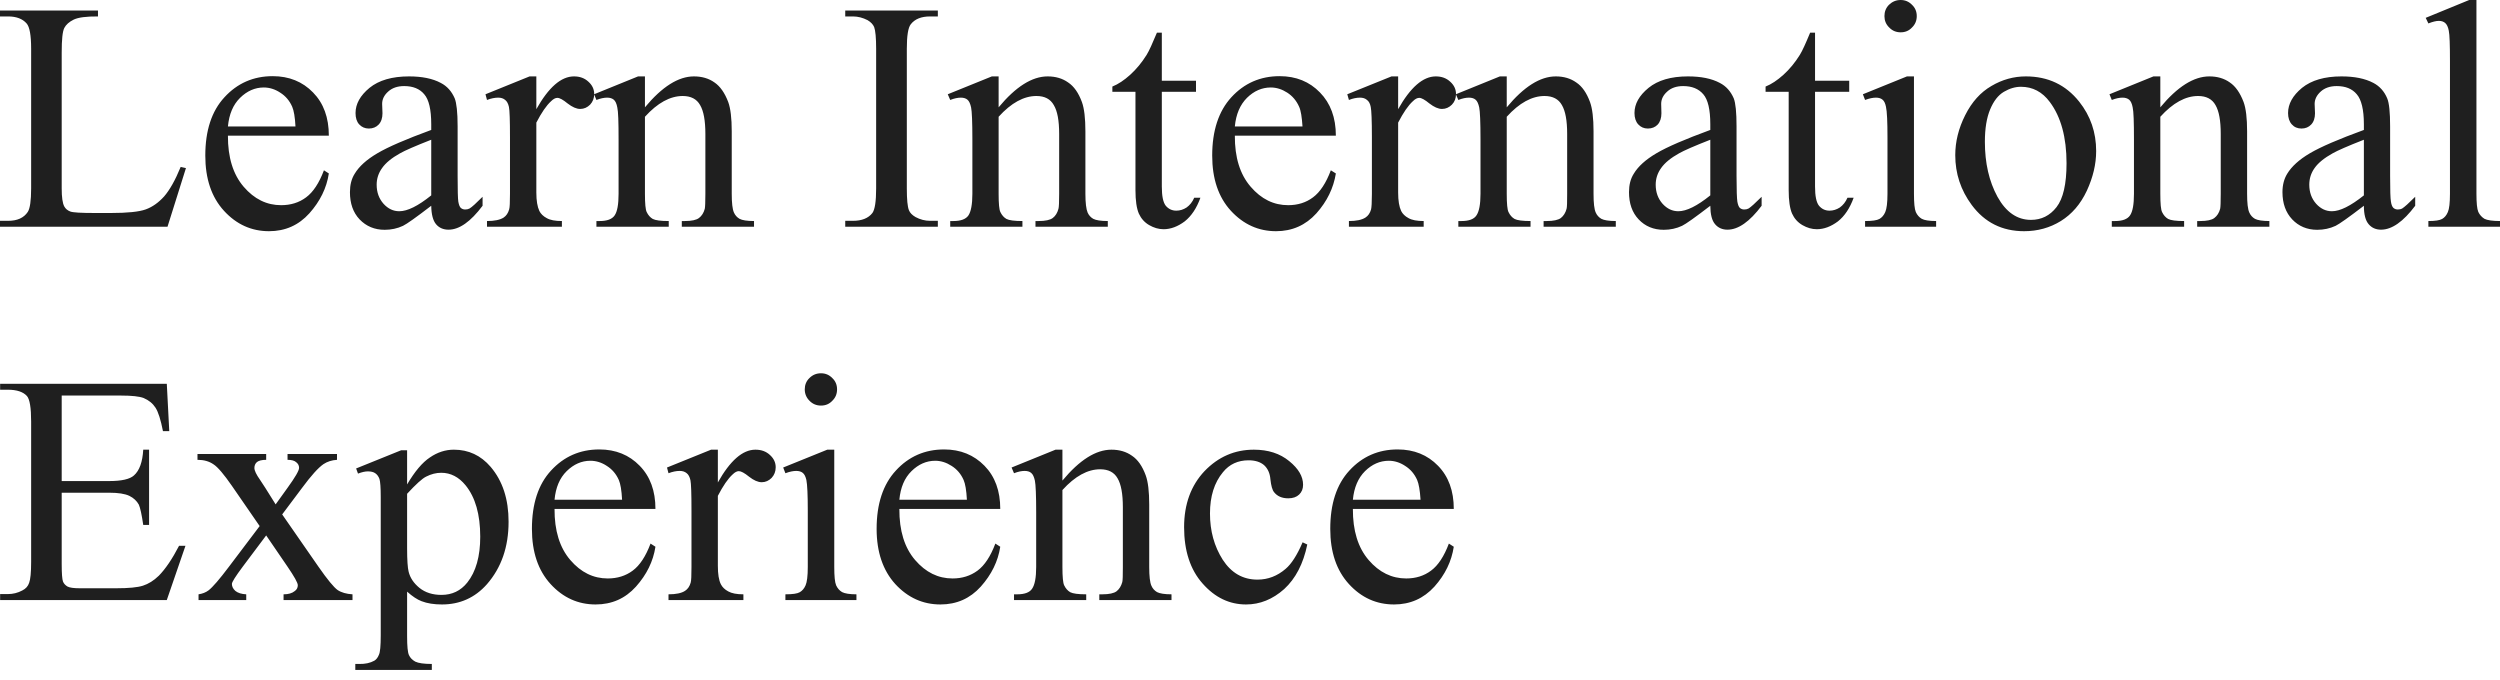 <svg width="125" height="34" viewBox="0 0 125 34" fill="none" xmlns="http://www.w3.org/2000/svg">
<path d="M9.034 8.346L9.297 8.405L8.375 11.338H0V11.041H0.408C0.863 11.041 1.19 10.895 1.388 10.597C1.499 10.428 1.557 10.032 1.557 9.419V2.438C1.557 1.761 1.481 1.341 1.33 1.172C1.126 0.939 0.817 0.822 0.408 0.822H0V0.525H4.899V0.822C4.322 0.817 3.919 0.869 3.686 0.98C3.459 1.091 3.301 1.231 3.214 1.4C3.126 1.575 3.085 1.977 3.085 2.625V9.419C3.085 9.857 3.126 10.16 3.214 10.323C3.278 10.44 3.377 10.522 3.511 10.574C3.639 10.627 4.053 10.65 4.753 10.65H5.541C6.369 10.65 6.952 10.591 7.29 10.469C7.623 10.347 7.926 10.131 8.206 9.822C8.48 9.507 8.76 9.017 9.034 8.346ZM11.396 6.783C11.391 7.868 11.653 8.719 12.184 9.338C12.715 9.956 13.339 10.259 14.056 10.259C14.534 10.259 14.954 10.131 15.304 9.868C15.66 9.606 15.957 9.151 16.197 8.515L16.442 8.673C16.331 9.402 16.004 10.067 15.467 10.668C14.931 11.262 14.26 11.56 13.45 11.56C12.575 11.56 11.822 11.221 11.198 10.539C10.574 9.857 10.265 8.935 10.265 7.78C10.265 6.532 10.58 5.558 11.222 4.864C11.863 4.164 12.668 3.808 13.636 3.808C14.453 3.808 15.129 4.083 15.654 4.625C16.179 5.162 16.442 5.879 16.442 6.783H11.396ZM11.396 6.322H14.774C14.75 5.856 14.692 5.523 14.61 5.337C14.476 5.033 14.278 4.8 14.009 4.631C13.753 4.462 13.479 4.374 13.187 4.374C12.75 4.374 12.353 4.549 12.003 4.893C11.653 5.238 11.455 5.71 11.396 6.322ZM21.562 10.288C20.81 10.866 20.343 11.198 20.151 11.291C19.865 11.426 19.556 11.49 19.235 11.49C18.728 11.49 18.314 11.315 17.981 10.971C17.655 10.627 17.497 10.172 17.497 9.606C17.497 9.25 17.573 8.941 17.736 8.685C17.952 8.323 18.331 7.979 18.868 7.664C19.41 7.343 20.308 6.958 21.562 6.497V6.211C21.562 5.482 21.446 4.981 21.212 4.713C20.985 4.439 20.647 4.304 20.209 4.304C19.871 4.304 19.608 4.398 19.41 4.578C19.206 4.759 19.107 4.963 19.107 5.197L19.124 5.663C19.124 5.902 19.06 6.095 18.932 6.229C18.809 6.357 18.646 6.427 18.442 6.427C18.25 6.427 18.086 6.357 17.958 6.217C17.835 6.083 17.777 5.891 17.777 5.652C17.777 5.197 18.01 4.777 18.477 4.392C18.944 4.013 19.603 3.82 20.448 3.82C21.096 3.82 21.627 3.925 22.041 4.147C22.356 4.31 22.583 4.567 22.735 4.917C22.828 5.15 22.881 5.617 22.881 6.322V8.801C22.881 9.501 22.892 9.927 22.916 10.084C22.945 10.242 22.985 10.347 23.044 10.399C23.108 10.452 23.178 10.475 23.26 10.475C23.347 10.475 23.417 10.458 23.481 10.423C23.598 10.353 23.808 10.16 24.129 9.839V10.288C23.534 11.082 22.968 11.484 22.426 11.484C22.163 11.484 21.953 11.39 21.802 11.21C21.65 11.029 21.568 10.72 21.562 10.288ZM21.562 9.769V6.987C20.758 7.302 20.238 7.53 20.005 7.664C19.585 7.897 19.288 8.142 19.107 8.399C18.926 8.649 18.833 8.929 18.833 9.233C18.833 9.618 18.949 9.932 19.177 10.189C19.404 10.44 19.667 10.562 19.964 10.562C20.373 10.562 20.903 10.3 21.562 9.769ZM26.817 3.82V5.459C27.43 4.368 28.054 3.82 28.701 3.82C28.993 3.82 29.232 3.908 29.424 4.088C29.617 4.263 29.71 4.468 29.71 4.701C29.71 4.911 29.64 5.086 29.506 5.232C29.366 5.371 29.203 5.447 29.01 5.447C28.824 5.447 28.614 5.354 28.38 5.173C28.153 4.987 27.984 4.893 27.867 4.893C27.774 4.893 27.669 4.946 27.558 5.057C27.319 5.272 27.074 5.634 26.817 6.13V9.629C26.817 10.037 26.87 10.341 26.969 10.551C27.039 10.691 27.162 10.813 27.337 10.906C27.511 11.006 27.762 11.052 28.095 11.052V11.338H24.35V11.052C24.724 11.052 25.003 10.994 25.184 10.877C25.313 10.79 25.406 10.656 25.458 10.469C25.488 10.376 25.499 10.119 25.499 9.694V6.865C25.499 6.013 25.482 5.512 25.447 5.348C25.412 5.185 25.348 5.063 25.254 4.993C25.161 4.917 25.05 4.882 24.91 4.882C24.747 4.882 24.56 4.917 24.35 4.998L24.274 4.713L26.479 3.82H26.817ZM32.247 5.366C33.105 4.333 33.921 3.82 34.697 3.82C35.094 3.82 35.438 3.919 35.724 4.123C36.009 4.316 36.237 4.643 36.412 5.103C36.528 5.424 36.587 5.908 36.587 6.567V9.688C36.587 10.148 36.622 10.463 36.697 10.627C36.756 10.761 36.849 10.866 36.977 10.941C37.106 11.011 37.351 11.052 37.701 11.052V11.338H34.09V11.052H34.242C34.58 11.052 34.819 11 34.948 10.901C35.088 10.796 35.187 10.638 35.239 10.44C35.257 10.358 35.269 10.107 35.269 9.688V6.696C35.269 6.031 35.181 5.552 35.006 5.255C34.837 4.952 34.545 4.8 34.137 4.8C33.507 4.8 32.877 5.144 32.247 5.838V9.688C32.247 10.183 32.276 10.487 32.335 10.603C32.411 10.761 32.51 10.872 32.638 10.947C32.772 11.017 33.035 11.052 33.437 11.052V11.338H29.821V11.052H29.984C30.352 11.052 30.603 10.959 30.731 10.772C30.865 10.58 30.929 10.218 30.929 9.688V6.976C30.929 6.101 30.912 5.564 30.865 5.372C30.83 5.185 30.772 5.051 30.684 4.981C30.603 4.917 30.498 4.882 30.358 4.882C30.206 4.882 30.031 4.917 29.821 4.998L29.704 4.713L31.903 3.82H32.247V5.366ZM46.892 11.041V11.338H42.262V11.041H42.647C43.09 11.041 43.416 10.912 43.62 10.65C43.743 10.481 43.807 10.073 43.807 9.425V2.438C43.807 1.89 43.772 1.528 43.708 1.353C43.65 1.219 43.545 1.108 43.381 1.009C43.142 0.887 42.903 0.822 42.647 0.822H42.262V0.525H46.892V0.822H46.502C46.064 0.822 45.743 0.951 45.539 1.213C45.405 1.382 45.341 1.791 45.341 2.438V9.425C45.341 9.973 45.376 10.335 45.446 10.51C45.498 10.644 45.609 10.755 45.779 10.854C46.006 10.976 46.251 11.041 46.502 11.041H46.892ZM49.931 5.366C50.789 4.333 51.605 3.82 52.381 3.82C52.777 3.82 53.121 3.919 53.407 4.123C53.699 4.316 53.926 4.643 54.096 5.103C54.212 5.424 54.27 5.908 54.27 6.567V9.688C54.27 10.148 54.311 10.463 54.381 10.627C54.44 10.761 54.533 10.866 54.661 10.941C54.795 11.011 55.035 11.052 55.39 11.052V11.338H51.774V11.052H51.926C52.27 11.052 52.503 11 52.637 10.901C52.777 10.796 52.871 10.638 52.923 10.44C52.947 10.358 52.958 10.107 52.958 9.688V6.696C52.958 6.031 52.871 5.552 52.69 5.255C52.521 4.952 52.235 4.8 51.821 4.8C51.191 4.8 50.561 5.144 49.931 5.838V9.688C49.931 10.183 49.96 10.487 50.019 10.603C50.094 10.761 50.194 10.872 50.322 10.947C50.456 11.017 50.724 11.052 51.121 11.052V11.338H47.511V11.052H47.668C48.041 11.052 48.292 10.959 48.421 10.772C48.549 10.58 48.619 10.218 48.619 9.688V6.976C48.619 6.101 48.596 5.564 48.555 5.372C48.514 5.185 48.456 5.051 48.368 4.981C48.292 4.917 48.181 4.882 48.041 4.882C47.896 4.882 47.715 4.917 47.511 4.998L47.388 4.713L49.593 3.82H49.931V5.366ZM58.091 1.633V4.036H59.8V4.59H58.091V9.326C58.091 9.804 58.155 10.119 58.289 10.288C58.429 10.452 58.604 10.533 58.814 10.533C58.995 10.533 59.164 10.481 59.327 10.376C59.49 10.259 59.619 10.102 59.712 9.886H60.021C59.835 10.405 59.572 10.802 59.234 11.07C58.89 11.326 58.54 11.461 58.178 11.461C57.933 11.461 57.694 11.391 57.461 11.256C57.227 11.122 57.053 10.924 56.942 10.679C56.831 10.422 56.773 10.032 56.773 9.507V4.59H55.618V4.328C55.909 4.211 56.207 4.013 56.51 3.739C56.819 3.459 57.093 3.126 57.333 2.741C57.455 2.543 57.624 2.17 57.846 1.633H58.091ZM61.742 6.783C61.736 7.868 61.998 8.719 62.535 9.338C63.066 9.956 63.69 10.259 64.407 10.259C64.885 10.259 65.3 10.131 65.65 9.868C66.005 9.606 66.303 9.151 66.542 8.515L66.793 8.673C66.676 9.402 66.355 10.067 65.819 10.668C65.282 11.262 64.606 11.56 63.801 11.56C62.926 11.56 62.173 11.221 61.544 10.539C60.919 9.857 60.61 8.935 60.61 7.78C60.61 6.532 60.931 5.558 61.567 4.864C62.208 4.164 63.013 3.808 63.981 3.808C64.804 3.808 65.475 4.083 65.999 4.625C66.524 5.162 66.793 5.879 66.793 6.783H61.742ZM61.742 6.322H65.125C65.095 5.856 65.043 5.523 64.956 5.337C64.821 5.033 64.623 4.8 64.361 4.631C64.098 4.462 63.824 4.374 63.538 4.374C63.095 4.374 62.698 4.549 62.348 4.893C62.004 5.238 61.8 5.71 61.742 6.322ZM69.907 3.82V5.459C70.52 4.368 71.15 3.82 71.791 3.82C72.083 3.82 72.322 3.908 72.514 4.088C72.707 4.263 72.8 4.468 72.8 4.701C72.8 4.911 72.736 5.086 72.596 5.232C72.456 5.371 72.293 5.447 72.1 5.447C71.913 5.447 71.704 5.354 71.47 5.173C71.243 4.987 71.074 4.893 70.963 4.893C70.864 4.893 70.759 4.946 70.648 5.057C70.409 5.272 70.164 5.634 69.907 6.13V9.629C69.907 10.037 69.96 10.341 70.059 10.551C70.129 10.691 70.251 10.813 70.426 10.906C70.601 11.006 70.852 11.052 71.184 11.052V11.338H67.446V11.052C67.819 11.052 68.093 10.994 68.274 10.877C68.408 10.79 68.501 10.656 68.554 10.469C68.577 10.376 68.595 10.119 68.595 9.694V6.865C68.595 6.013 68.572 5.512 68.537 5.348C68.507 5.185 68.443 5.063 68.344 4.993C68.257 4.917 68.14 4.882 68 4.882C67.837 4.882 67.65 4.917 67.446 4.998L67.364 4.713L69.575 3.82H69.907ZM75.337 5.366C76.195 4.333 77.011 3.82 77.787 3.82C78.183 3.82 78.527 3.919 78.813 4.123C79.105 4.316 79.332 4.643 79.501 5.103C79.618 5.424 79.677 5.908 79.677 6.567V9.688C79.677 10.148 79.711 10.463 79.787 10.627C79.846 10.761 79.939 10.866 80.067 10.941C80.201 11.011 80.44 11.052 80.79 11.052V11.338H77.18V11.052H77.332C77.67 11.052 77.909 11 78.043 10.901C78.177 10.796 78.277 10.638 78.329 10.44C78.353 10.358 78.358 10.107 78.358 9.688V6.696C78.358 6.031 78.271 5.552 78.096 5.255C77.927 4.952 77.635 4.8 77.227 4.8C76.597 4.8 75.967 5.144 75.337 5.838V9.688C75.337 10.183 75.366 10.487 75.425 10.603C75.5 10.761 75.6 10.872 75.728 10.947C75.862 11.017 76.13 11.052 76.527 11.052V11.338H72.917V11.052H73.074C73.447 11.052 73.698 10.959 73.821 10.772C73.955 10.58 74.025 10.218 74.025 9.688V6.976C74.025 6.101 74.001 5.564 73.961 5.372C73.92 5.185 73.862 5.051 73.774 4.981C73.698 4.917 73.587 4.882 73.447 4.882C73.302 4.882 73.121 4.917 72.917 4.998L72.794 4.713L74.993 3.82H75.337V5.366ZM85.515 10.288C84.762 10.866 84.296 11.198 84.103 11.291C83.817 11.426 83.508 11.49 83.188 11.49C82.68 11.49 82.26 11.315 81.934 10.971C81.607 10.627 81.45 10.172 81.45 9.606C81.45 9.25 81.525 8.941 81.689 8.685C81.904 8.323 82.284 7.979 82.82 7.664C83.362 7.343 84.261 6.958 85.515 6.497V6.211C85.515 5.482 85.398 4.981 85.165 4.713C84.931 4.439 84.599 4.304 84.156 4.304C83.823 4.304 83.555 4.398 83.362 4.578C83.158 4.759 83.059 4.963 83.059 5.197L83.071 5.663C83.071 5.902 83.007 6.095 82.884 6.229C82.762 6.357 82.598 6.427 82.394 6.427C82.196 6.427 82.039 6.357 81.91 6.217C81.788 6.083 81.724 5.891 81.724 5.652C81.724 5.197 81.957 4.777 82.429 4.392C82.896 4.013 83.549 3.82 84.395 3.82C85.048 3.82 85.579 3.925 85.993 4.147C86.308 4.31 86.535 4.567 86.687 4.917C86.78 5.15 86.827 5.617 86.827 6.322V8.801C86.827 9.501 86.844 9.927 86.868 10.084C86.897 10.242 86.938 10.347 86.996 10.399C87.06 10.452 87.13 10.475 87.212 10.475C87.299 10.475 87.369 10.458 87.433 10.423C87.544 10.353 87.76 10.16 88.081 9.839V10.288C87.486 11.082 86.915 11.484 86.372 11.484C86.115 11.484 85.905 11.39 85.754 11.21C85.596 11.029 85.52 10.72 85.515 10.288ZM85.515 9.769V6.987C84.71 7.302 84.191 7.53 83.957 7.664C83.537 7.897 83.24 8.142 83.059 8.399C82.878 8.649 82.785 8.929 82.785 9.233C82.785 9.618 82.902 9.932 83.129 10.189C83.357 10.44 83.619 10.562 83.917 10.562C84.325 10.562 84.856 10.3 85.515 9.769ZM90.752 1.633V4.036H92.461V4.59H90.752V9.326C90.752 9.804 90.816 10.119 90.951 10.288C91.09 10.452 91.265 10.533 91.475 10.533C91.656 10.533 91.825 10.481 91.989 10.376C92.152 10.259 92.28 10.102 92.374 9.886H92.683C92.496 10.405 92.234 10.802 91.895 11.07C91.551 11.326 91.201 11.461 90.84 11.461C90.595 11.461 90.356 11.391 90.122 11.256C89.889 11.122 89.714 10.924 89.603 10.679C89.492 10.422 89.434 10.032 89.434 9.507V4.59H88.279V4.328C88.571 4.211 88.868 4.013 89.172 3.739C89.481 3.459 89.755 3.126 89.994 2.741C90.116 2.543 90.286 2.17 90.507 1.633H90.752ZM95.033 0C95.255 0 95.447 0.082 95.599 0.239C95.762 0.391 95.838 0.583 95.838 0.805C95.838 1.026 95.762 1.219 95.599 1.376C95.447 1.54 95.255 1.616 95.033 1.616C94.811 1.616 94.619 1.54 94.462 1.376C94.298 1.219 94.222 1.026 94.222 0.805C94.222 0.583 94.298 0.391 94.45 0.239C94.613 0.082 94.806 0 95.033 0ZM95.698 3.82V9.688C95.698 10.143 95.727 10.452 95.791 10.603C95.861 10.755 95.96 10.866 96.089 10.941C96.217 11.011 96.456 11.052 96.806 11.052V11.338H93.254V11.052C93.61 11.052 93.849 11.017 93.972 10.947C94.094 10.877 94.193 10.767 94.263 10.603C94.333 10.446 94.374 10.137 94.374 9.688V6.87C94.374 6.083 94.351 5.57 94.298 5.337C94.263 5.162 94.205 5.045 94.123 4.981C94.047 4.917 93.937 4.882 93.797 4.882C93.651 4.882 93.47 4.917 93.254 4.998L93.144 4.713L95.348 3.82H95.698ZM101.291 3.82C102.399 3.82 103.286 4.24 103.957 5.08C104.528 5.797 104.808 6.62 104.808 7.553C104.808 8.206 104.651 8.865 104.342 9.536C104.027 10.207 103.595 10.708 103.041 11.052C102.493 11.39 101.88 11.56 101.204 11.56C100.107 11.56 99.233 11.122 98.585 10.247C98.037 9.507 97.763 8.678 97.763 7.757C97.763 7.086 97.926 6.421 98.258 5.762C98.591 5.097 99.028 4.614 99.571 4.299C100.113 3.978 100.691 3.82 101.291 3.82ZM101.046 4.339C100.766 4.339 100.481 4.421 100.195 4.59C99.909 4.759 99.682 5.051 99.507 5.471C99.332 5.891 99.244 6.427 99.244 7.086C99.244 8.154 99.454 9.069 99.874 9.839C100.3 10.609 100.86 10.994 101.548 10.994C102.067 10.994 102.493 10.784 102.825 10.358C103.158 9.932 103.327 9.204 103.327 8.165C103.327 6.865 103.047 5.844 102.493 5.103C102.114 4.59 101.63 4.339 101.046 4.339ZM108.016 5.366C108.873 4.333 109.69 3.82 110.466 3.82C110.862 3.82 111.206 3.919 111.492 4.123C111.778 4.316 112.005 4.643 112.18 5.103C112.297 5.424 112.355 5.908 112.355 6.567V9.688C112.355 10.148 112.39 10.463 112.466 10.627C112.525 10.761 112.618 10.866 112.746 10.941C112.88 11.011 113.119 11.052 113.469 11.052V11.338H109.859V11.052H110.011C110.349 11.052 110.588 11 110.716 10.901C110.856 10.796 110.956 10.638 111.008 10.44C111.026 10.358 111.037 10.107 111.037 9.688V6.696C111.037 6.031 110.95 5.552 110.775 5.255C110.606 4.952 110.314 4.8 109.906 4.8C109.276 4.8 108.646 5.144 108.016 5.838V9.688C108.016 10.183 108.045 10.487 108.104 10.603C108.179 10.761 108.279 10.872 108.407 10.947C108.541 11.017 108.803 11.052 109.206 11.052V11.338H105.59V11.052H105.753C106.121 11.052 106.371 10.959 106.5 10.772C106.634 10.58 106.698 10.218 106.698 9.688V6.976C106.698 6.101 106.68 5.564 106.634 5.372C106.599 5.185 106.54 5.051 106.453 4.981C106.371 4.917 106.266 4.882 106.126 4.882C105.975 4.882 105.8 4.917 105.59 4.998L105.473 4.713L107.672 3.82H108.016V5.366ZM118.194 10.288C117.441 10.866 116.969 11.198 116.782 11.291C116.491 11.426 116.187 11.49 115.861 11.49C115.359 11.49 114.939 11.315 114.612 10.971C114.286 10.627 114.123 10.172 114.123 9.606C114.123 9.25 114.204 8.941 114.362 8.685C114.583 8.323 114.957 7.979 115.493 7.664C116.036 7.343 116.934 6.958 118.194 6.497V6.211C118.194 5.482 118.071 4.981 117.838 4.713C117.61 4.439 117.278 4.304 116.835 4.304C116.502 4.304 116.234 4.398 116.036 4.578C115.837 4.759 115.732 4.963 115.732 5.197L115.75 5.663C115.75 5.902 115.686 6.095 115.557 6.229C115.435 6.357 115.277 6.427 115.073 6.427C114.875 6.427 114.712 6.357 114.589 6.217C114.467 6.083 114.403 5.891 114.403 5.652C114.403 5.197 114.636 4.777 115.102 4.392C115.575 4.013 116.228 3.82 117.074 3.82C117.721 3.82 118.252 3.925 118.672 4.147C118.981 4.31 119.214 4.567 119.36 4.917C119.459 5.15 119.506 5.617 119.506 6.322V8.801C119.506 9.501 119.518 9.927 119.547 10.084C119.57 10.242 119.617 10.347 119.675 10.399C119.739 10.452 119.809 10.475 119.891 10.475C119.973 10.475 120.048 10.458 120.112 10.423C120.223 10.353 120.439 10.16 120.76 9.839V10.288C120.165 11.082 119.593 11.484 119.051 11.484C118.794 11.484 118.584 11.39 118.433 11.21C118.275 11.029 118.194 10.72 118.194 10.288ZM118.194 9.769V6.987C117.389 7.302 116.87 7.53 116.636 7.664C116.216 7.897 115.913 8.142 115.732 8.399C115.552 8.649 115.464 8.929 115.464 9.233C115.464 9.618 115.581 9.932 115.808 10.189C116.036 10.44 116.298 10.562 116.596 10.562C116.998 10.562 117.529 10.3 118.194 9.769ZM123.822 0V9.688C123.822 10.143 123.851 10.446 123.915 10.597C123.985 10.743 124.09 10.86 124.224 10.941C124.364 11.011 124.621 11.052 125 11.052V11.338H121.419V11.052C121.757 11.052 121.985 11.017 122.107 10.947C122.23 10.877 122.323 10.767 122.393 10.603C122.463 10.446 122.498 10.137 122.498 9.688V3.05C122.498 2.228 122.48 1.726 122.44 1.54C122.405 1.347 122.34 1.219 122.259 1.149C122.177 1.079 122.072 1.044 121.944 1.044C121.81 1.044 121.635 1.085 121.419 1.172L121.285 0.892L123.46 0H123.822ZM3.085 19.778V24.053H5.465C6.077 24.053 6.491 23.959 6.696 23.773C6.976 23.528 7.127 23.096 7.162 22.484H7.454V26.246H7.162C7.086 25.721 7.01 25.383 6.941 25.231C6.841 25.05 6.684 24.898 6.468 24.793C6.246 24.688 5.914 24.636 5.465 24.636H3.085V28.2C3.085 28.678 3.109 28.97 3.149 29.075C3.19 29.18 3.266 29.261 3.371 29.325C3.482 29.384 3.68 29.413 3.978 29.413H5.815C6.427 29.413 6.871 29.372 7.145 29.285C7.419 29.197 7.687 29.034 7.944 28.783C8.27 28.451 8.609 27.955 8.953 27.29H9.273L8.34 30.002H0.006V29.704H0.391C0.647 29.704 0.886 29.646 1.114 29.524C1.289 29.436 1.4 29.314 1.458 29.139C1.522 28.97 1.557 28.62 1.557 28.095V21.072C1.557 20.384 1.487 19.964 1.347 19.801C1.155 19.591 0.84 19.486 0.391 19.486H0.006V19.189H8.34L8.463 21.556H8.148C8.037 20.991 7.915 20.6 7.775 20.384C7.64 20.174 7.442 20.011 7.18 19.9C6.964 19.819 6.591 19.778 6.054 19.778H3.085ZM9.874 22.7H13.309V22.991C13.094 22.991 12.936 23.032 12.849 23.102C12.761 23.178 12.72 23.277 12.72 23.4C12.72 23.528 12.814 23.726 13 23.989C13.059 24.076 13.146 24.21 13.263 24.391L13.782 25.219L14.377 24.391C14.762 23.86 14.954 23.528 14.954 23.394C14.954 23.277 14.908 23.19 14.814 23.114C14.727 23.032 14.581 22.991 14.377 22.991V22.7H16.85V22.991C16.587 23.009 16.366 23.079 16.173 23.207C15.911 23.388 15.555 23.784 15.106 24.391L14.109 25.721L15.922 28.334C16.372 28.981 16.692 29.366 16.879 29.5C17.071 29.629 17.322 29.698 17.625 29.716V30.002H14.178V29.716C14.418 29.716 14.604 29.664 14.738 29.553C14.838 29.483 14.89 29.384 14.89 29.261C14.89 29.139 14.715 28.83 14.377 28.334L13.309 26.771L12.137 28.334C11.776 28.818 11.595 29.104 11.595 29.197C11.595 29.325 11.653 29.442 11.77 29.547C11.892 29.646 12.073 29.704 12.312 29.716V30.002H9.927V29.716C10.119 29.687 10.288 29.623 10.428 29.518C10.632 29.36 10.971 28.97 11.449 28.334L12.983 26.304L11.595 24.292C11.198 23.72 10.895 23.359 10.679 23.219C10.463 23.067 10.195 22.991 9.874 22.991V22.7ZM17.806 23.423L20.058 22.513H20.355V24.222C20.734 23.58 21.113 23.125 21.492 22.875C21.872 22.612 22.274 22.484 22.694 22.484C23.429 22.484 24.041 22.77 24.531 23.341C25.132 24.047 25.429 24.957 25.429 26.088C25.429 27.348 25.068 28.386 24.344 29.214C23.75 29.885 22.997 30.223 22.099 30.223C21.702 30.223 21.364 30.171 21.078 30.06C20.862 29.979 20.623 29.821 20.355 29.582V31.804C20.355 32.306 20.384 32.621 20.448 32.755C20.507 32.889 20.617 33 20.763 33.081C20.921 33.157 21.195 33.198 21.591 33.198V33.496H17.765V33.198H17.964C18.255 33.204 18.506 33.151 18.716 33.035C18.815 32.977 18.891 32.877 18.944 32.743C19.008 32.615 19.037 32.288 19.037 31.757V24.852C19.037 24.379 19.014 24.076 18.973 23.948C18.926 23.82 18.856 23.726 18.763 23.662C18.675 23.598 18.547 23.569 18.39 23.569C18.261 23.569 18.098 23.604 17.9 23.68L17.806 23.423ZM20.355 24.689V27.418C20.355 28.007 20.384 28.398 20.431 28.584C20.507 28.894 20.688 29.162 20.973 29.395C21.265 29.629 21.632 29.745 22.07 29.745C22.606 29.745 23.032 29.541 23.365 29.127C23.796 28.585 24.012 27.82 24.012 26.835C24.012 25.721 23.767 24.864 23.277 24.263C22.939 23.849 22.53 23.639 22.064 23.639C21.807 23.639 21.556 23.703 21.306 23.831C21.113 23.924 20.798 24.21 20.355 24.689ZM27.727 25.447C27.721 26.532 27.984 27.383 28.515 28.001C29.045 28.619 29.669 28.923 30.387 28.923C30.865 28.923 31.285 28.794 31.635 28.532C31.991 28.27 32.288 27.815 32.527 27.179L32.772 27.337C32.661 28.066 32.335 28.73 31.798 29.331C31.262 29.926 30.591 30.223 29.78 30.223C28.905 30.223 28.153 29.885 27.529 29.203C26.905 28.52 26.596 27.599 26.596 26.444C26.596 25.196 26.911 24.222 27.552 23.528C28.194 22.828 28.999 22.472 29.967 22.472C30.783 22.472 31.46 22.747 31.985 23.289C32.51 23.826 32.772 24.543 32.772 25.447H27.727ZM27.727 24.986H31.104C31.081 24.519 31.023 24.187 30.941 24C30.807 23.697 30.608 23.464 30.34 23.295C30.084 23.125 29.809 23.038 29.518 23.038C29.08 23.038 28.684 23.213 28.334 23.557C27.984 23.901 27.785 24.373 27.727 24.986ZM35.893 22.484V24.123C36.505 23.032 37.129 22.484 37.771 22.484C38.068 22.484 38.307 22.571 38.5 22.752C38.692 22.927 38.785 23.131 38.785 23.365C38.785 23.575 38.715 23.749 38.581 23.895C38.441 24.035 38.278 24.111 38.086 24.111C37.899 24.111 37.689 24.018 37.456 23.837C37.228 23.651 37.053 23.557 36.942 23.557C36.849 23.557 36.744 23.61 36.633 23.72C36.394 23.936 36.149 24.298 35.893 24.793V28.293C35.893 28.701 35.939 29.005 36.044 29.214C36.114 29.354 36.237 29.477 36.412 29.57C36.587 29.669 36.837 29.716 37.17 29.716V30.002H33.425V29.716C33.799 29.716 34.079 29.658 34.254 29.541C34.388 29.454 34.481 29.319 34.534 29.133C34.563 29.039 34.574 28.783 34.574 28.357V25.528C34.574 24.677 34.557 24.175 34.522 24.012C34.487 23.849 34.423 23.726 34.33 23.656C34.236 23.58 34.125 23.546 33.985 23.546C33.822 23.546 33.635 23.58 33.425 23.662L33.35 23.376L35.554 22.484H35.893ZM41.048 18.664C41.276 18.664 41.462 18.745 41.614 18.903C41.778 19.055 41.853 19.247 41.853 19.468C41.853 19.69 41.778 19.883 41.614 20.04C41.462 20.203 41.276 20.279 41.048 20.279C40.827 20.279 40.634 20.203 40.477 20.04C40.319 19.883 40.238 19.69 40.238 19.468C40.238 19.247 40.313 19.055 40.471 18.903C40.629 18.745 40.821 18.664 41.048 18.664ZM41.713 22.484V28.351C41.713 28.806 41.742 29.116 41.807 29.267C41.877 29.419 41.976 29.529 42.104 29.605C42.238 29.675 42.477 29.716 42.822 29.716V30.002H39.27V29.716C39.631 29.716 39.87 29.681 39.987 29.611C40.109 29.541 40.209 29.43 40.279 29.267C40.349 29.11 40.389 28.8 40.389 28.351V25.534C40.389 24.747 40.366 24.234 40.319 24C40.279 23.825 40.22 23.709 40.139 23.645C40.063 23.58 39.952 23.546 39.812 23.546C39.666 23.546 39.485 23.58 39.27 23.662L39.159 23.376L41.363 22.484H41.713ZM44.968 25.447C44.962 26.532 45.224 27.383 45.755 28.001C46.286 28.619 46.91 28.923 47.627 28.923C48.106 28.923 48.52 28.794 48.876 28.532C49.231 28.27 49.529 27.815 49.768 27.179L50.013 27.337C49.902 28.066 49.575 28.73 49.039 29.331C48.502 29.926 47.831 30.223 47.021 30.223C46.146 30.223 45.394 29.885 44.764 29.203C44.145 28.52 43.831 27.599 43.831 26.444C43.831 25.196 44.151 24.222 44.793 23.528C45.434 22.828 46.239 22.472 47.207 22.472C48.024 22.472 48.695 22.747 49.225 23.289C49.75 23.826 50.013 24.543 50.013 25.447H44.968ZM44.968 24.986H48.345C48.321 24.519 48.263 24.187 48.181 24C48.047 23.697 47.849 23.464 47.581 23.295C47.318 23.125 47.044 23.038 46.758 23.038C46.321 23.038 45.924 23.213 45.574 23.557C45.224 23.901 45.026 24.373 44.968 24.986ZM53.121 24.029C53.979 22.997 54.795 22.484 55.571 22.484C55.968 22.484 56.312 22.583 56.598 22.787C56.889 22.98 57.117 23.306 57.286 23.767C57.403 24.088 57.461 24.572 57.461 25.231V28.351C57.461 28.812 57.496 29.127 57.572 29.29C57.63 29.424 57.723 29.529 57.852 29.605C57.986 29.675 58.225 29.716 58.575 29.716V30.002H54.965V29.716H55.116C55.455 29.716 55.694 29.664 55.828 29.564C55.962 29.459 56.061 29.302 56.114 29.104C56.137 29.022 56.143 28.771 56.143 28.351V25.359C56.143 24.694 56.055 24.216 55.88 23.919C55.711 23.615 55.419 23.464 55.011 23.464C54.381 23.464 53.751 23.808 53.121 24.502V28.351C53.121 28.847 53.151 29.151 53.209 29.267C53.285 29.425 53.384 29.535 53.512 29.611C53.646 29.681 53.915 29.716 54.311 29.716V30.002H50.701V29.716H50.858C51.232 29.716 51.483 29.623 51.605 29.436C51.739 29.244 51.809 28.882 51.809 28.351V25.639C51.809 24.764 51.786 24.228 51.745 24.035C51.704 23.849 51.646 23.715 51.558 23.645C51.483 23.58 51.372 23.546 51.232 23.546C51.086 23.546 50.905 23.58 50.701 23.662L50.579 23.376L52.777 22.484H53.121V24.029ZM65.364 27.226C65.165 28.188 64.781 28.929 64.209 29.454C63.632 29.967 62.996 30.223 62.302 30.223C61.474 30.223 60.75 29.879 60.132 29.179C59.514 28.485 59.205 27.541 59.205 26.357C59.205 25.208 59.549 24.274 60.225 23.557C60.914 22.84 61.736 22.484 62.693 22.484C63.41 22.484 63.999 22.676 64.46 23.055C64.926 23.434 65.154 23.825 65.154 24.239C65.154 24.438 65.09 24.601 64.956 24.729C64.827 24.852 64.646 24.916 64.413 24.916C64.098 24.916 63.865 24.811 63.707 24.613C63.614 24.502 63.556 24.286 63.521 23.971C63.497 23.662 63.387 23.423 63.2 23.254C63.013 23.096 62.757 23.015 62.43 23.015C61.899 23.015 61.468 23.213 61.147 23.61C60.715 24.129 60.499 24.817 60.499 25.674C60.499 26.543 60.709 27.313 61.135 27.984C61.567 28.649 62.144 28.981 62.873 28.981C63.398 28.981 63.865 28.8 64.279 28.445C64.57 28.2 64.856 27.756 65.13 27.115L65.364 27.226ZM67.644 25.447C67.638 26.532 67.901 27.383 68.432 28.001C68.962 28.619 69.592 28.923 70.31 28.923C70.788 28.923 71.202 28.794 71.552 28.532C71.908 28.27 72.205 27.815 72.444 27.179L72.689 27.337C72.578 28.066 72.258 28.73 71.721 29.331C71.179 29.926 70.508 30.223 69.703 30.223C68.822 30.223 68.07 29.885 67.446 29.203C66.822 28.52 66.513 27.599 66.513 26.444C66.513 25.196 66.828 24.222 67.469 23.528C68.111 22.828 68.916 22.472 69.884 22.472C70.7 22.472 71.377 22.747 71.902 23.289C72.427 23.826 72.689 24.543 72.689 25.447H67.644ZM67.644 24.986H71.027C70.998 24.519 70.939 24.187 70.858 24C70.724 23.697 70.525 23.464 70.257 23.295C70.001 23.125 69.726 23.038 69.441 23.038C68.997 23.038 68.601 23.213 68.251 23.557C67.907 23.901 67.703 24.373 67.644 24.986Z" fill="#1F1F1F"/>
</svg>
